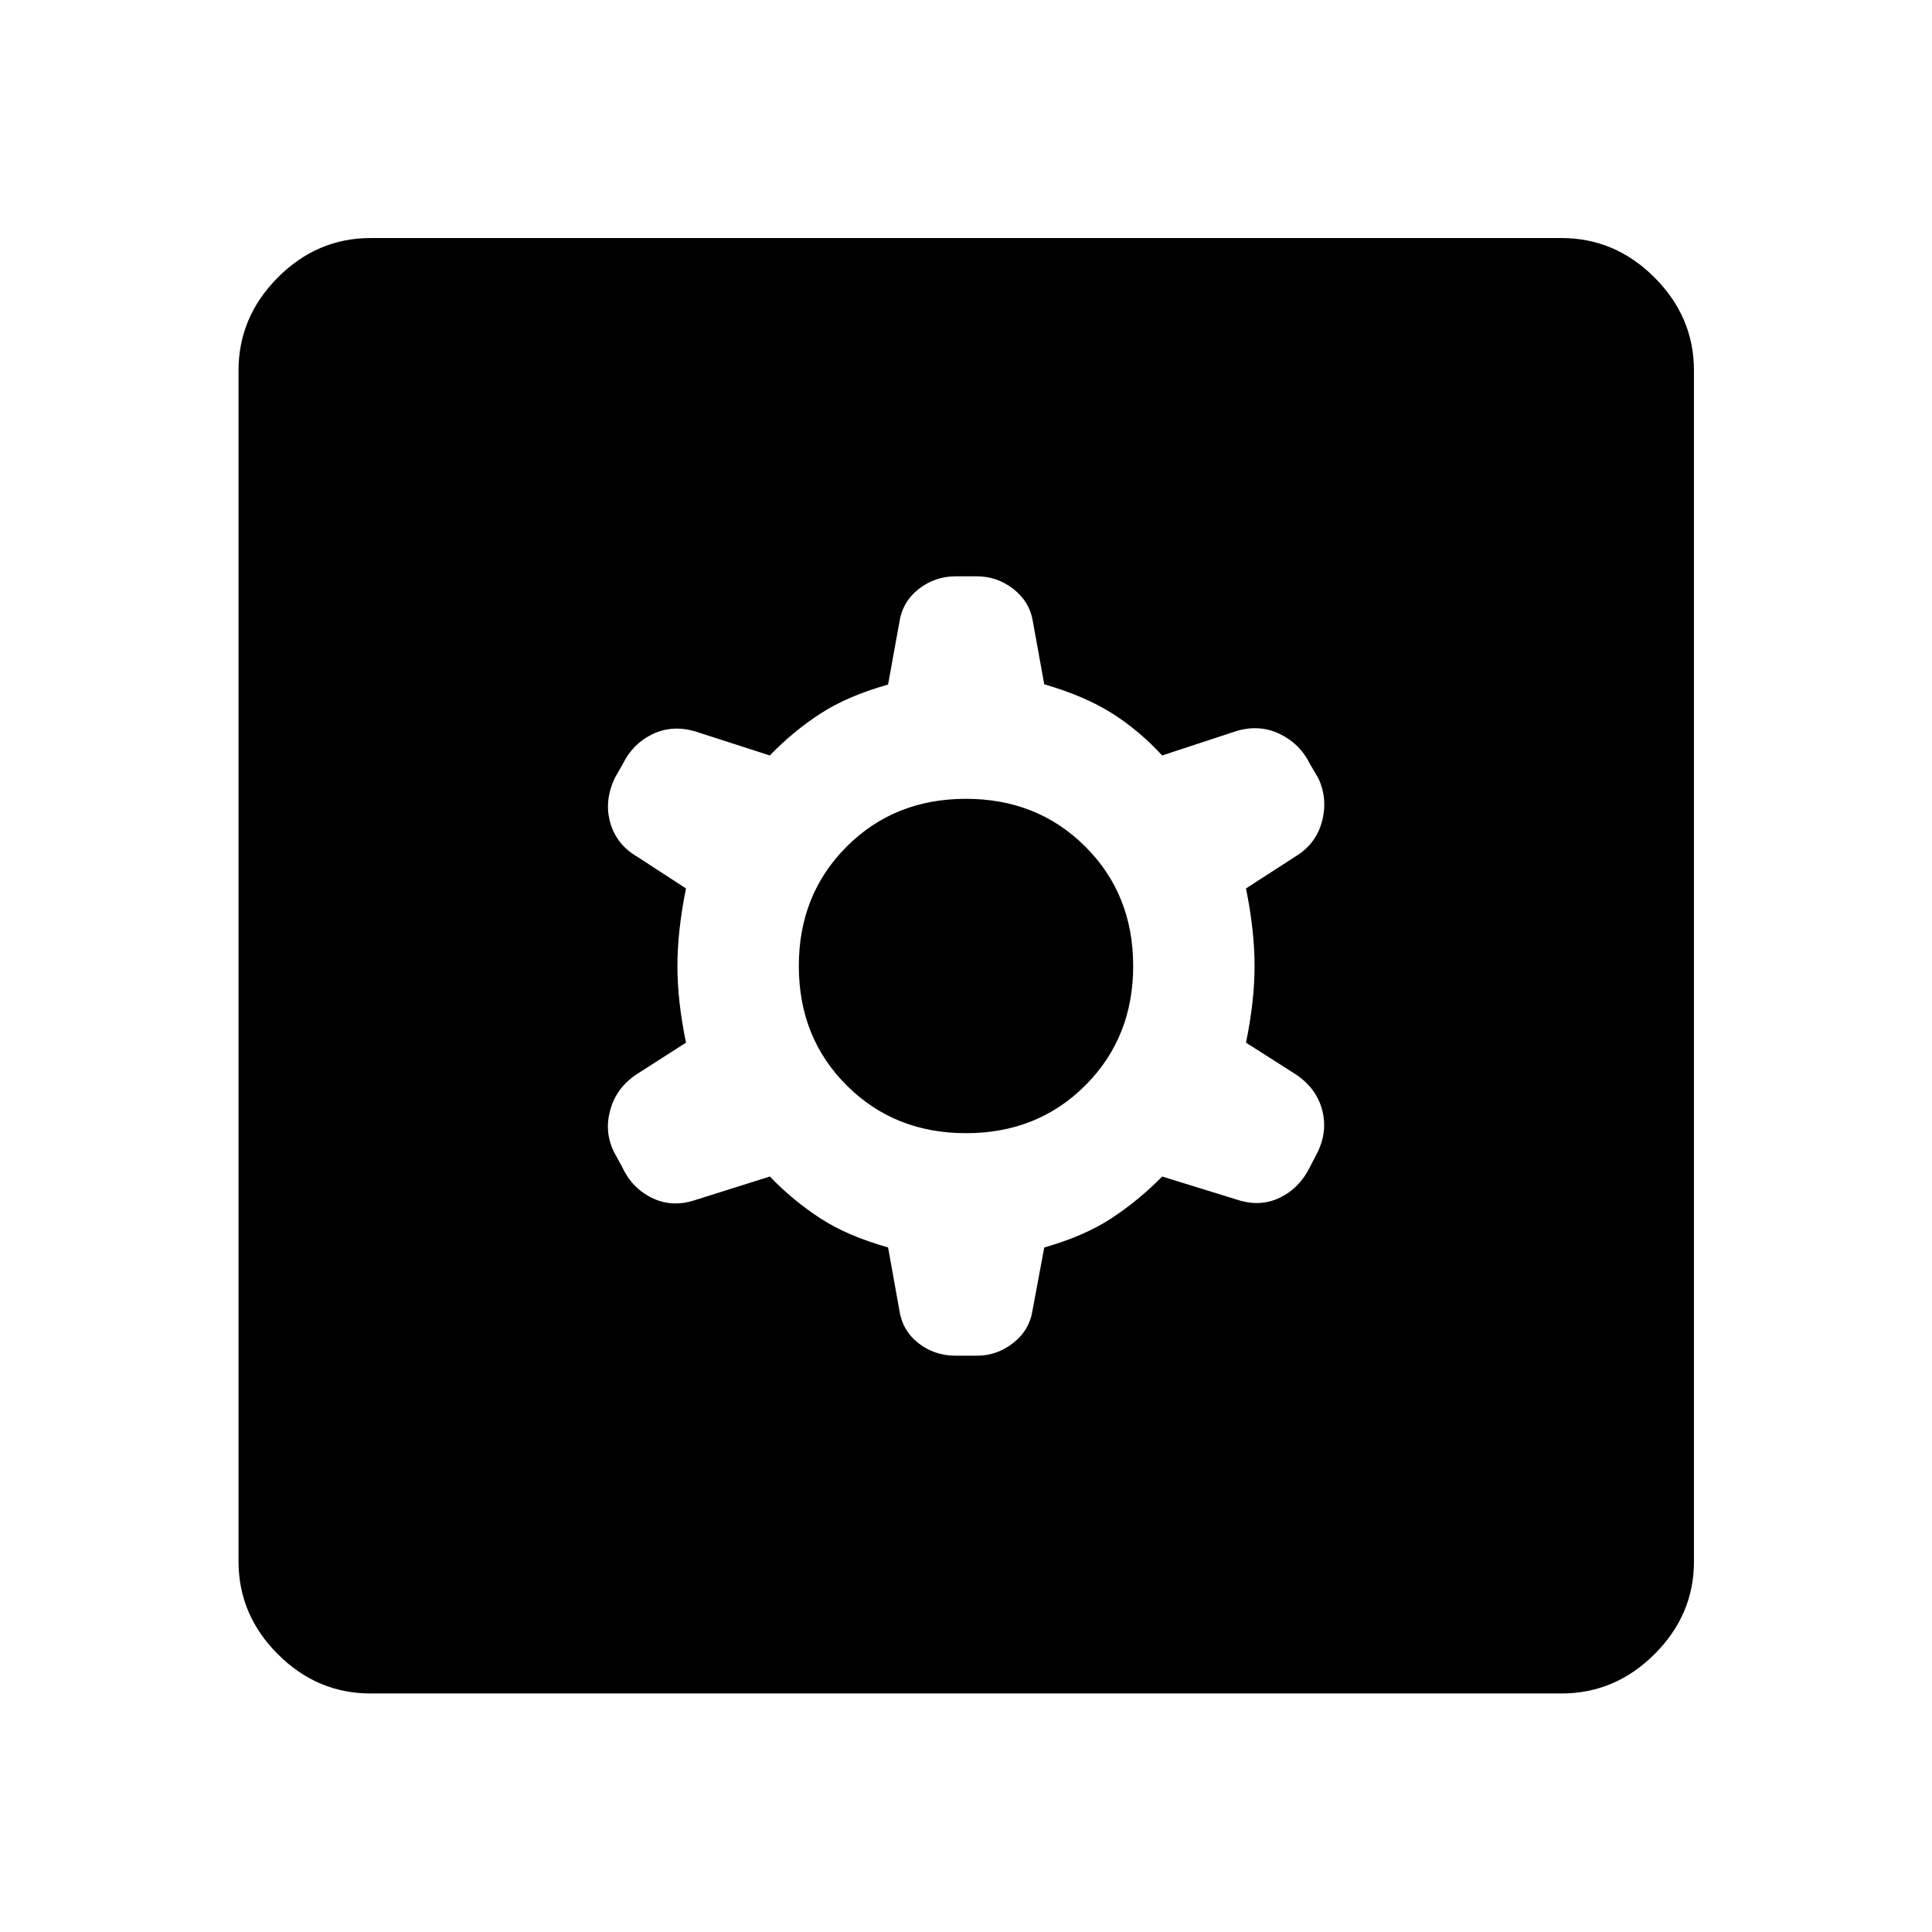 <svg xmlns="http://www.w3.org/2000/svg" height="48" viewBox="0 -960 960 960" width="48"><path d="m441.28-340.16 5.59 31.12q1.5 10.21 9.49 16.44 7.98 6.23 18.48 6.23h10.73q9.83 0 17.94-6.36 8.12-6.36 9.62-16.57l5.75-30.83q20.03-5.72 33.55-14.62 13.53-8.91 25.05-20.64l37.28 11.52q11.31 3.74 21.12-.98 9.82-4.72 15.01-15.27l3.77-7.26q5.21-10.64 2.21-21.49-3.01-10.84-13.54-17.62l-24.2-15.42q4.26-20.62 4.26-38.12 0-17.49-4.26-38.51l24.44-15.79q10.3-6.21 13.3-17.41t-1.77-21.48l-4.21-7.19q-4.76-9.83-14.73-14.77-9.97-4.93-21.4-1.69l-37.28 12.26q-11.52-12.52-25.05-21.03-13.52-8.51-33.55-14.34l-5.75-31.72q-1.62-9.43-9.64-15.68-8.01-6.25-18.19-6.25h-10.37q-10.43 0-18.49 6.36-8.07 6.36-9.57 16.57l-5.59 30.86q-20.19 5.69-33.71 14.49-13.53 8.8-25.05 20.74l-37.28-12.02q-11.32-3.24-21.03 1.43-9.71 4.68-14.69 14.7l-4.05 7.12q-5.34 11.4-2.22 22.24 3.12 10.84 13.34 16.81l24.28 15.79q-4.26 21.07-4.26 38.57 0 17.49 4.26 38.06l-24.44 15.66q-10.17 6.67-13.23 17.91-3.07 11.24 2.17 21.3l3.71 6.75q4.79 10.53 14.77 15.47 9.99 4.93 21.39 1.19l37.28-11.76q11.52 11.94 25.05 20.74 13.52 8.8 33.71 14.49Zm38.75-56.77q-35.55 0-59.32-23.74-23.78-23.74-23.78-59.3 0-35.55 23.74-59.32 23.74-23.78 59.3-23.78 35.55 0 59.32 23.74 23.78 23.74 23.78 59.3 0 35.55-23.74 59.32-23.74 23.78-59.3 23.78ZM184.15-118.52q-26.57 0-46.1-19.53t-19.53-46.1v-591.7q0-26.66 19.53-46.27 19.53-19.6 46.1-19.6h591.7q26.66 0 46.27 19.6 19.6 19.61 19.6 46.27v591.7q0 26.57-19.6 46.1-19.61 19.53-46.27 19.53h-591.7Z"/></svg>